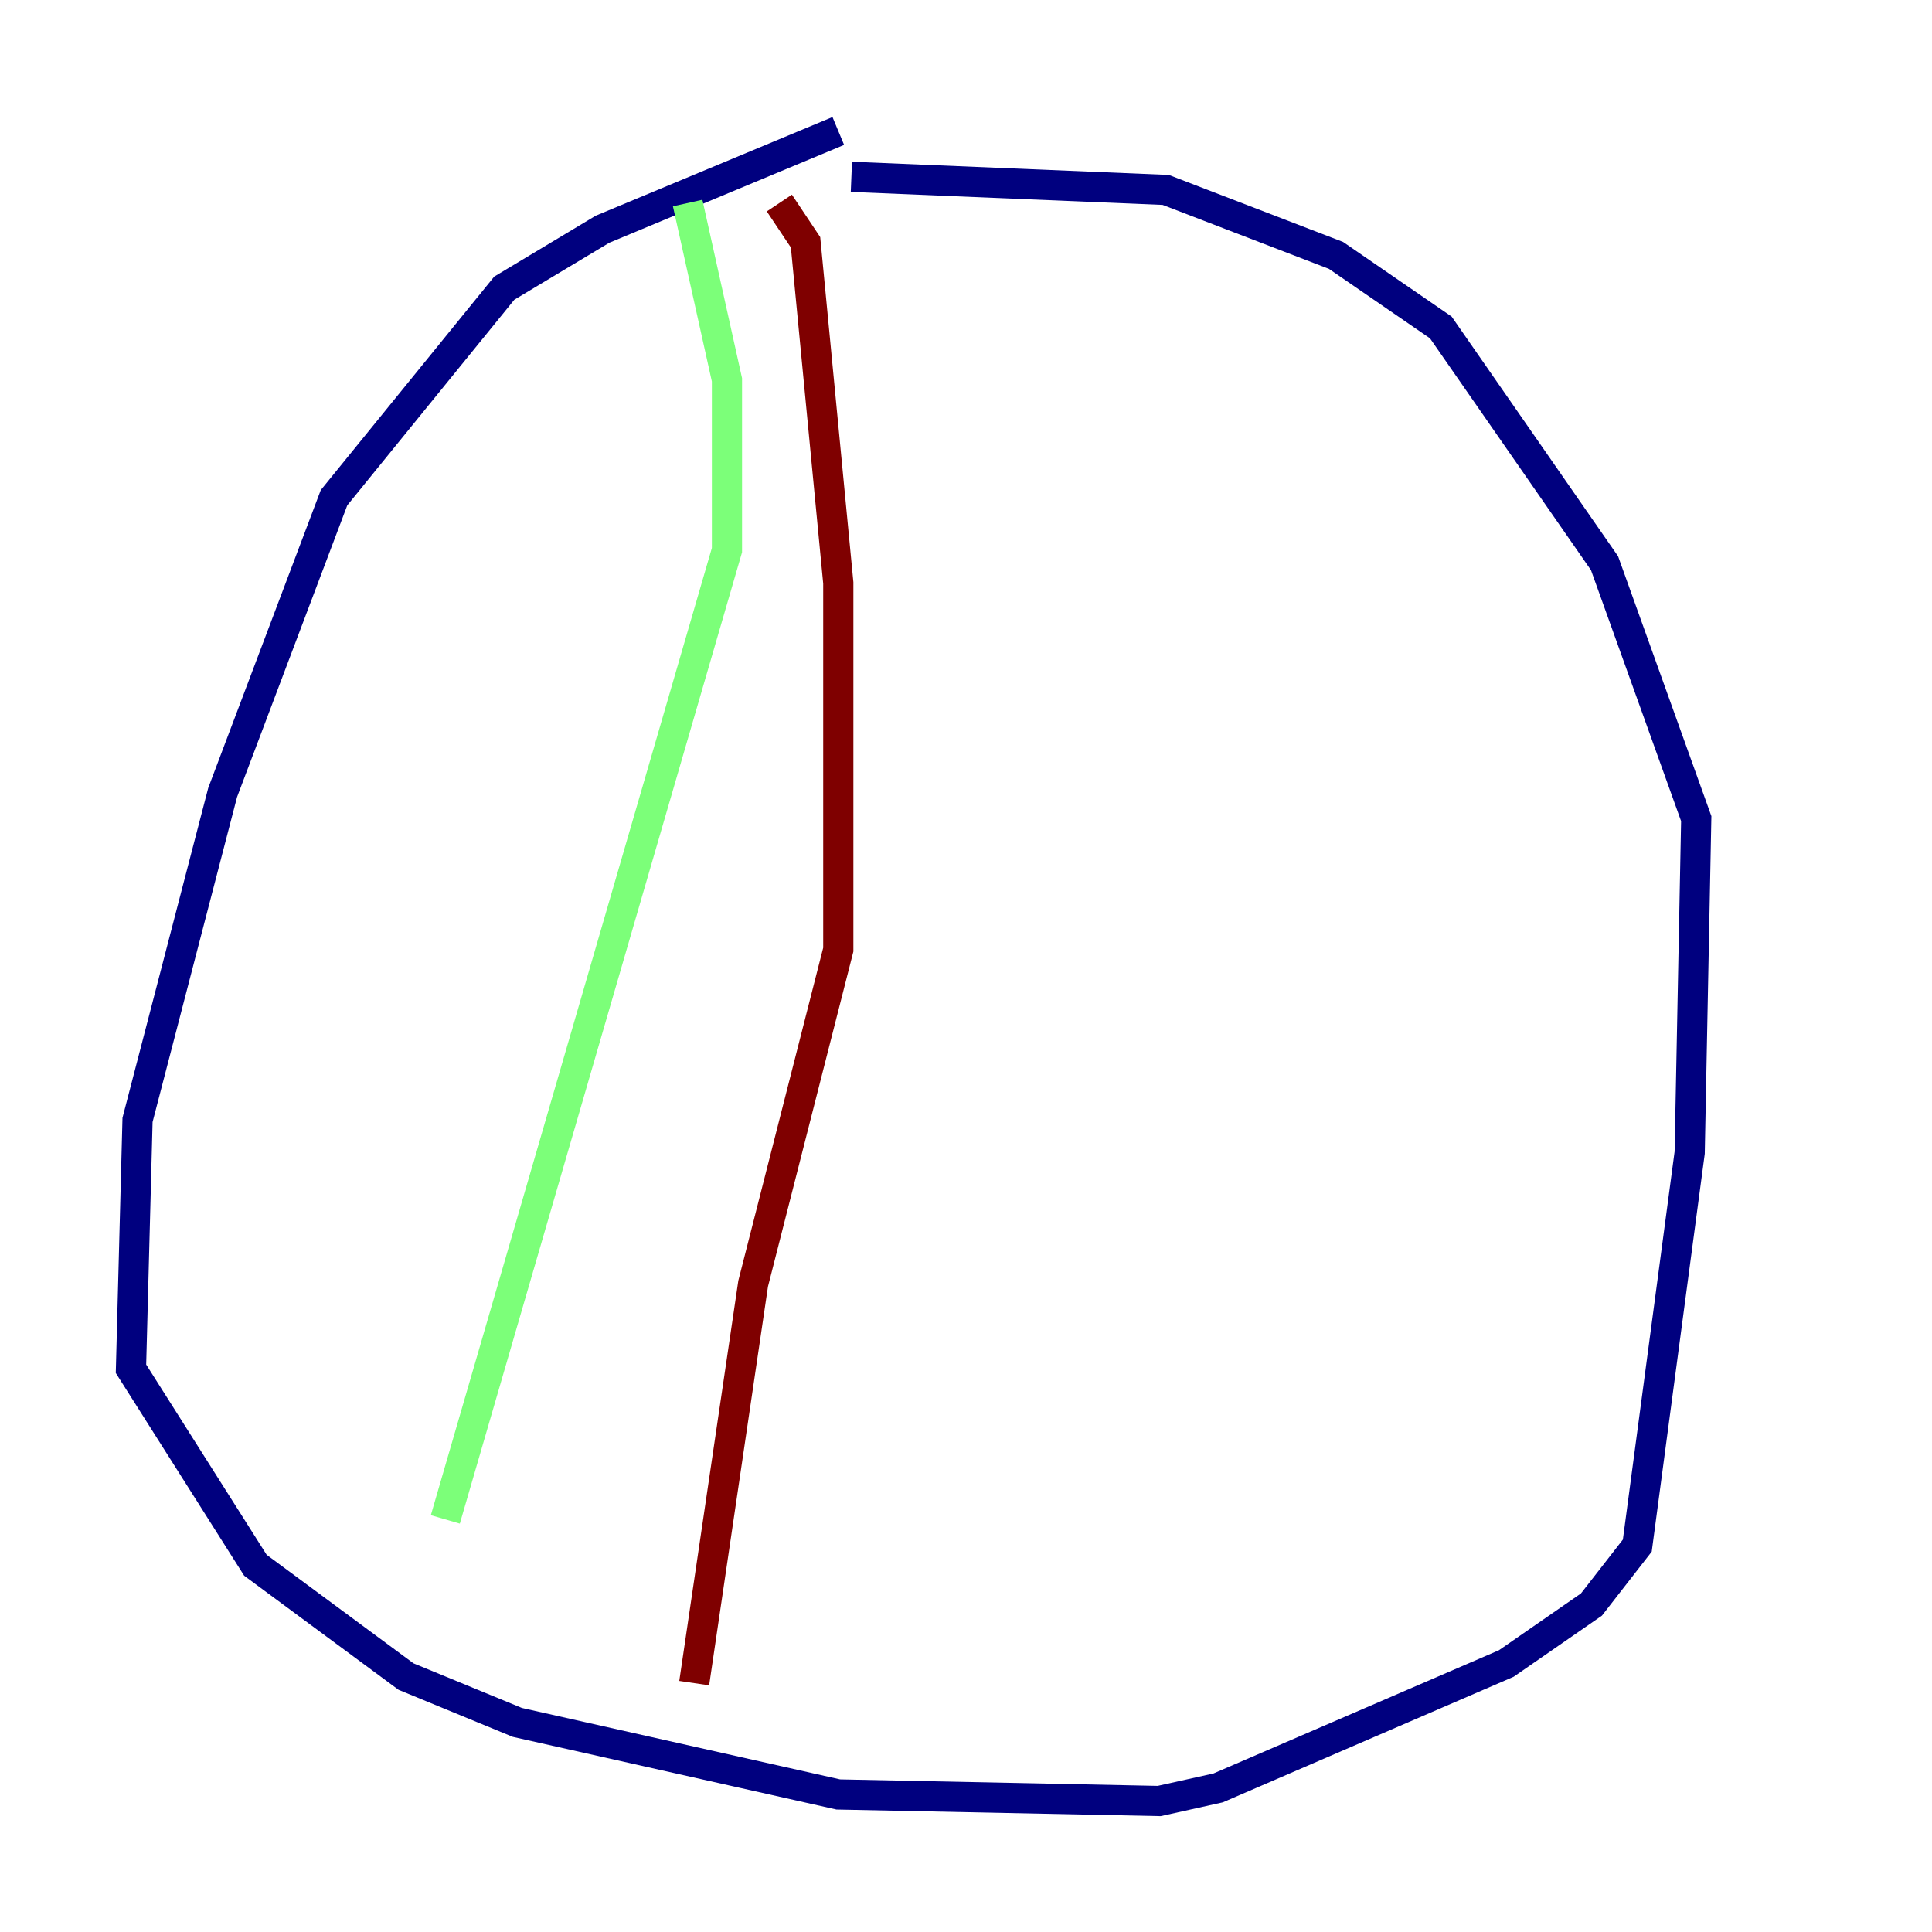 <?xml version="1.0" encoding="utf-8" ?>
<svg baseProfile="tiny" height="128" version="1.2" viewBox="0,0,128,128" width="128" xmlns="http://www.w3.org/2000/svg" xmlns:ev="http://www.w3.org/2001/xml-events" xmlns:xlink="http://www.w3.org/1999/xlink"><defs /><polyline fill="none" points="55.539,8.678 39.919,15.186 33.41,19.091 22.129,32.976 14.752,52.502 9.112,74.197 8.678,90.685 16.922,103.702 26.902,111.078 34.278,114.115 55.539,118.888 76.8,119.322 80.705,118.454 99.797,110.21 105.437,106.305 108.475,102.4 111.946,76.366 112.38,54.237 106.305,37.315 95.458,21.695 88.515,16.922 77.234,12.583 56.407,11.715" stroke="#00007f" stroke-width="2" /><polyline fill="none" points="45.559,13.451 48.163,25.166 48.163,36.447 29.505,100.664" stroke="#7cff79" stroke-width="2" /><polyline fill="none" points="51.634,13.451 53.37,16.054 55.539,38.617 55.539,62.915 49.898,85.044 45.993,111.512" stroke="#7f0000" stroke-width="2" /></svg>